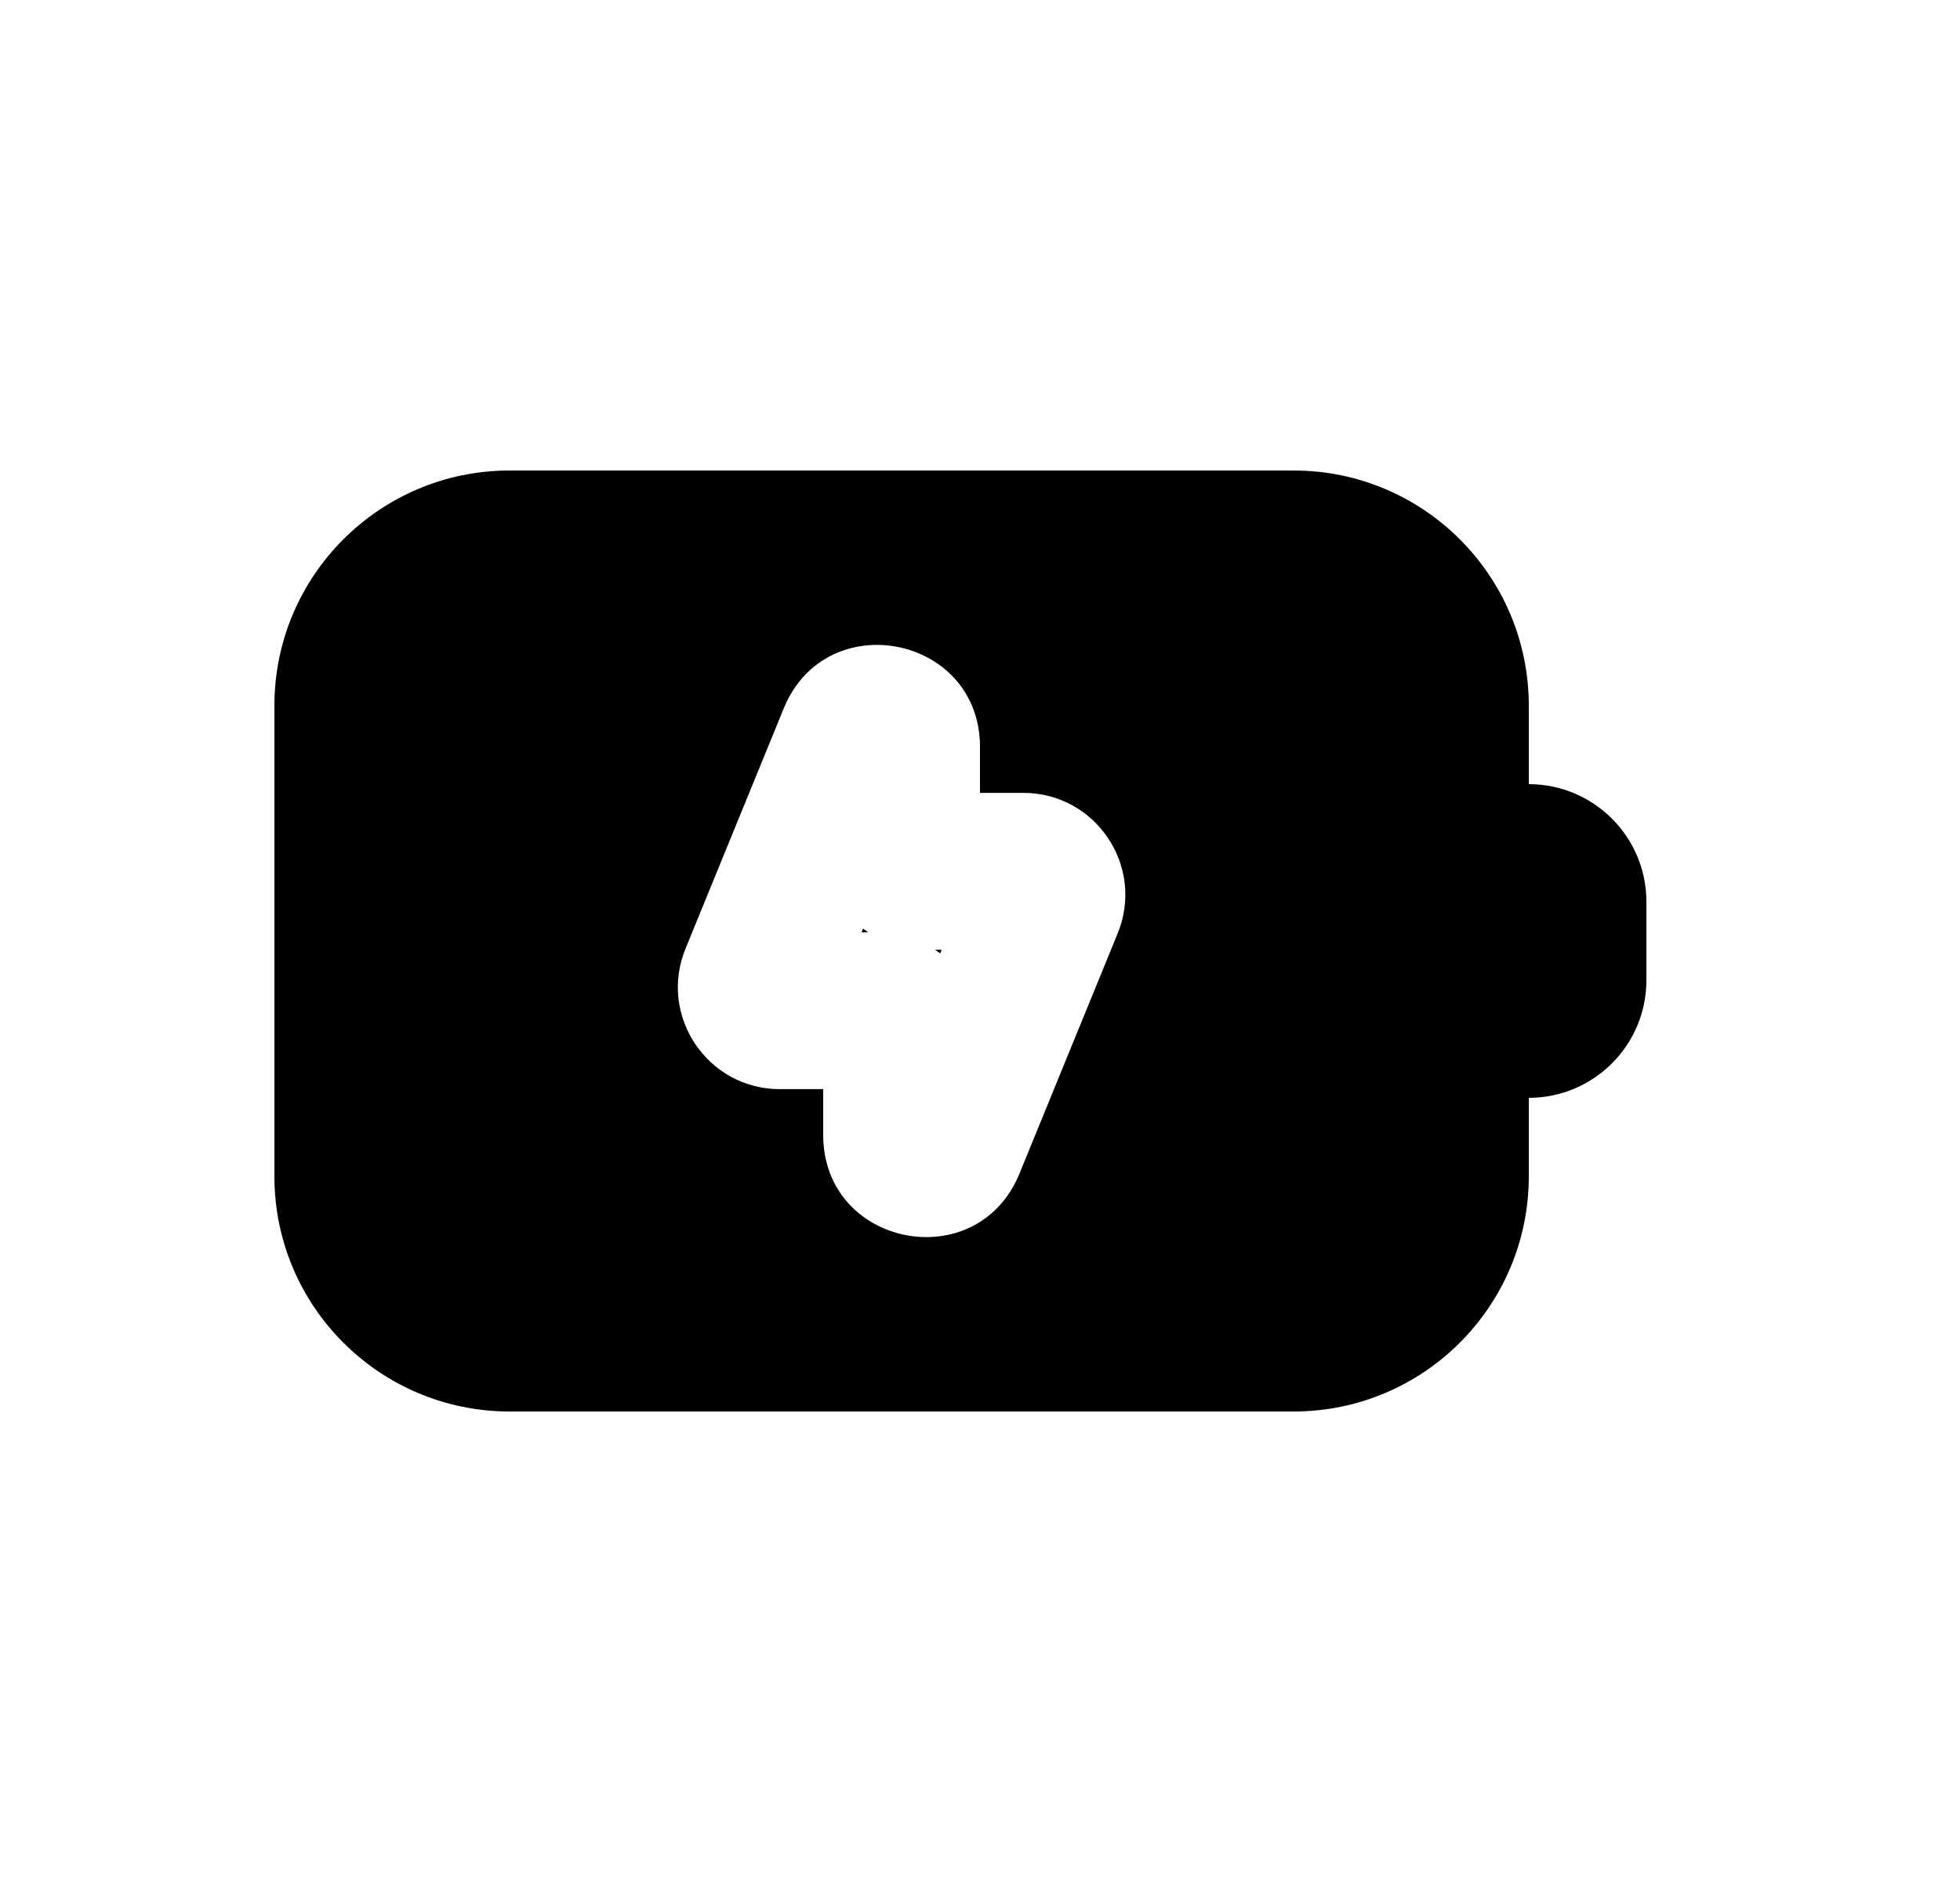 <svg width="25" height="24" viewBox="0 0 25 24" fill="none" xmlns="http://www.w3.org/2000/svg">
<path d="M10.989 11.889L11.008 11.842C11.03 11.859 11.051 11.874 11.073 11.889H10.989Z" fill="black"/>
<path d="M11.992 12.158C11.97 12.141 11.949 12.126 11.927 12.111H12.011L11.992 12.158Z" fill="black"/>
<path fill-rule="evenodd" clip-rule="evenodd" d="M16.5 6H6.5C4.843 6 3.5 7.343 3.5 9V15C3.5 16.657 4.843 18 6.5 18H16.5C18.157 18 19.5 16.657 19.5 15V14C20.328 14 21 13.328 21 12.5V11.5C21 10.672 20.328 10 19.5 10V9C19.5 7.343 18.157 6 16.5 6ZM12.5 9.526C12.5 8.1 10.537 7.714 9.997 9.033L8.744 12.097C8.394 12.952 9.023 13.889 9.947 13.889H10.5V14.474C10.5 15.9 12.463 16.286 13.003 14.967L14.256 11.903C14.606 11.048 13.977 10.111 13.053 10.111H12.5V9.526Z" fill="black"/>
</svg>
